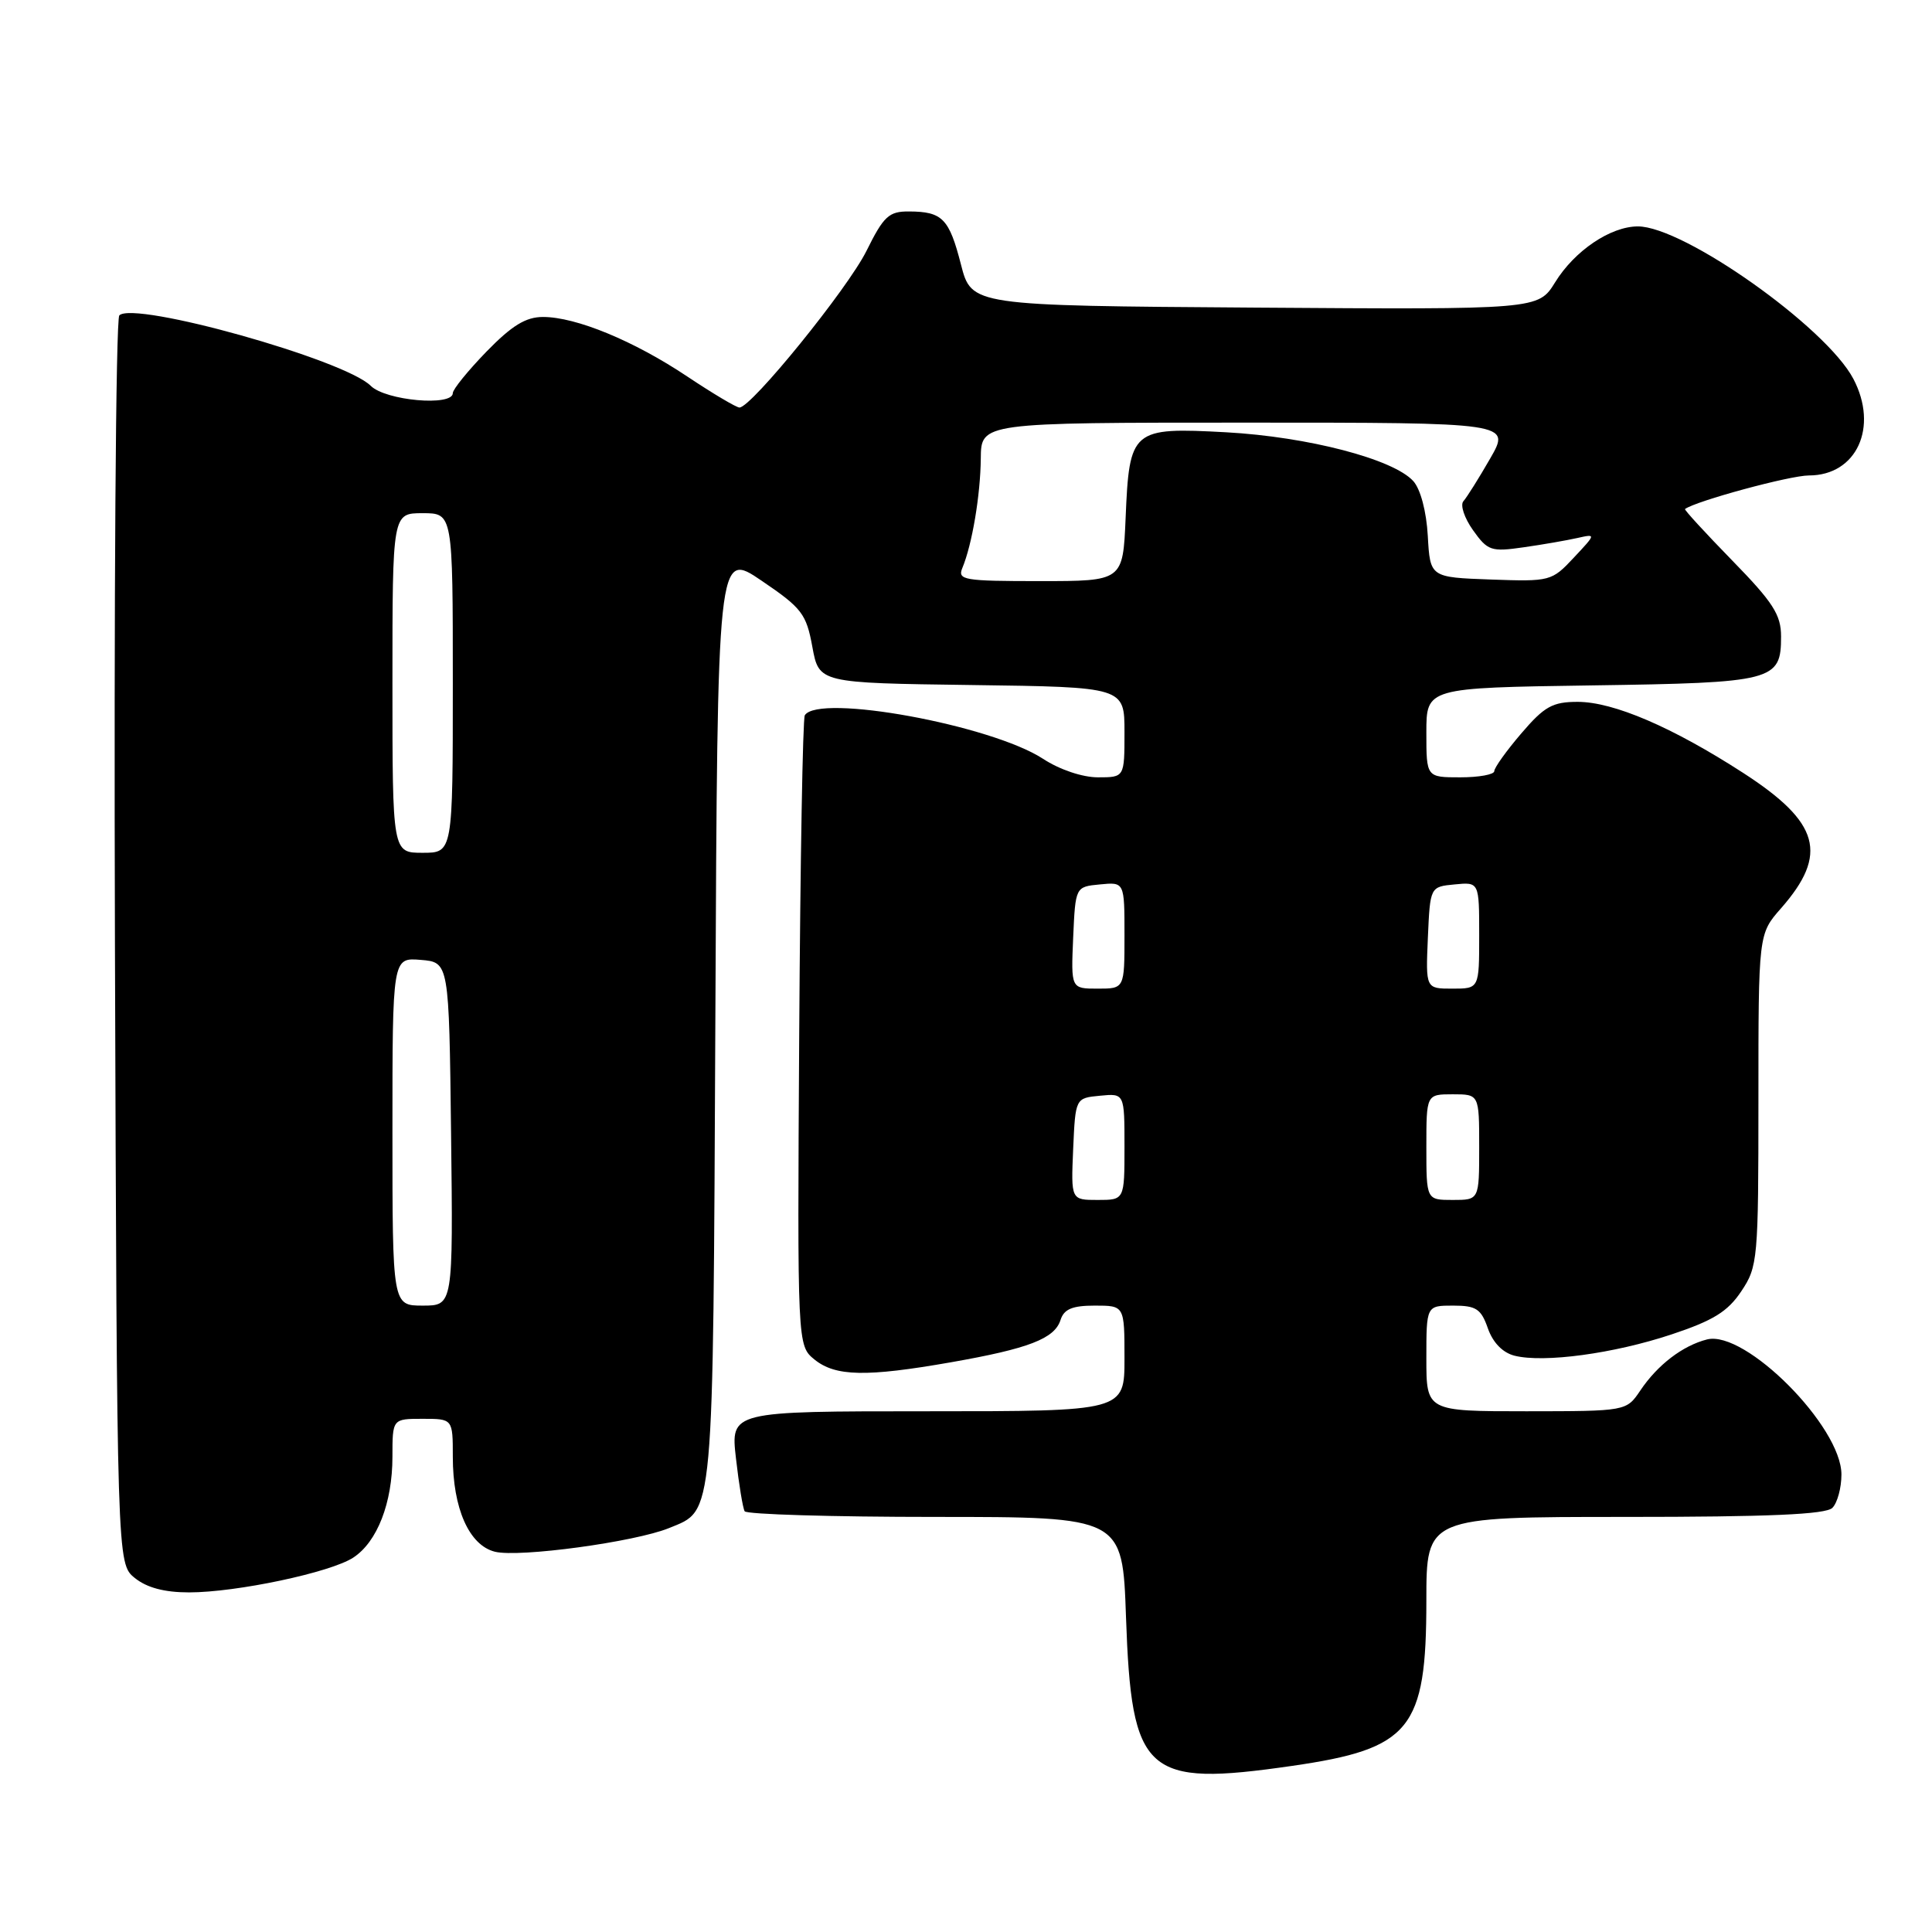 <?xml version="1.0" encoding="UTF-8" standalone="no"?>
<!DOCTYPE svg PUBLIC "-//W3C//DTD SVG 1.1//EN" "http://www.w3.org/Graphics/SVG/1.1/DTD/svg11.dtd" >
<svg xmlns="http://www.w3.org/2000/svg" xmlns:xlink="http://www.w3.org/1999/xlink" version="1.1" viewBox="0 0 256 256">
 <g >
 <path fill="currentColor"
d=" M 171.20 233.99 C 186.92 231.72 189.00 229.16 189.00 212.10 C 189.00 201.00 189.00 201.00 215.30 201.00 C 234.42 201.00 241.93 200.67 242.80 199.80 C 243.46 199.14 244.00 197.15 244.00 195.38 C 244.00 189.02 231.26 176.22 226.20 177.48 C 222.97 178.30 219.64 180.84 217.35 184.25 C 215.50 186.99 215.50 186.99 202.25 187.00 C 189.00 187.00 189.00 187.00 189.00 180.00 C 189.00 173.00 189.00 173.00 192.55 173.00 C 195.60 173.00 196.25 173.43 197.15 176.01 C 197.82 177.91 199.11 179.24 200.69 179.64 C 204.59 180.61 213.84 179.36 221.48 176.82 C 227.01 174.98 228.93 173.80 230.73 171.10 C 232.92 167.83 233.00 166.91 233.00 145.73 C 233.00 123.76 233.00 123.76 235.99 120.36 C 242.30 113.17 241.14 108.99 230.99 102.42 C 221.60 96.35 213.80 93.00 209.05 93.00 C 205.72 93.00 204.64 93.60 201.58 97.18 C 199.61 99.48 198.00 101.73 198.00 102.18 C 198.00 102.63 195.97 103.00 193.50 103.00 C 189.00 103.00 189.00 103.00 189.00 97.07 C 189.00 91.14 189.00 91.14 210.85 90.82 C 235.08 90.47 236.00 90.23 236.00 84.33 C 236.00 81.46 234.94 79.81 229.52 74.26 C 225.96 70.61 223.15 67.55 223.27 67.45 C 224.73 66.38 237.18 63.00 239.69 63.00 C 246.01 63.00 248.95 56.61 245.58 50.20 C 241.98 43.35 223.09 29.99 217.02 30.00 C 213.40 30.01 208.64 33.22 206.06 37.41 C 203.82 41.02 203.82 41.02 166.27 40.76 C 128.73 40.50 128.73 40.50 127.33 35.04 C 125.77 28.96 124.87 28.04 120.46 28.02 C 117.78 28.00 117.10 28.63 114.81 33.25 C 112.32 38.26 99.56 54.00 97.98 54.00 C 97.57 54.00 94.46 52.15 91.07 49.89 C 83.99 45.16 76.33 42.00 71.95 42.00 C 69.67 42.00 67.83 43.13 64.46 46.59 C 62.01 49.12 60.00 51.59 60.00 52.09 C 60.00 53.88 51.09 53.09 49.12 51.12 C 45.65 47.65 17.76 39.84 15.81 41.79 C 15.34 42.26 15.09 79.66 15.23 124.91 C 15.50 207.18 15.50 207.18 17.86 209.09 C 19.46 210.38 21.79 211.00 25.05 211.00 C 31.33 211.00 43.81 208.36 46.81 206.39 C 49.99 204.31 52.00 199.13 52.00 193.03 C 52.00 188.00 52.00 188.00 56.00 188.00 C 60.00 188.00 60.00 188.00 60.00 193.03 C 60.00 199.88 62.16 204.75 65.57 205.61 C 68.76 206.41 84.15 204.32 88.67 202.47 C 94.66 200.01 94.47 202.09 94.79 134.74 C 95.07 72.97 95.07 72.97 100.92 76.95 C 106.26 80.57 106.84 81.34 107.64 85.71 C 108.52 90.50 108.52 90.50 128.76 90.77 C 149.00 91.04 149.00 91.04 149.00 97.02 C 149.00 103.00 149.00 103.00 145.48 103.00 C 143.43 103.00 140.40 101.98 138.23 100.56 C 131.37 96.07 108.43 91.87 106.64 94.78 C 106.37 95.21 106.04 114.18 105.90 136.93 C 105.65 178.29 105.65 178.29 107.93 180.15 C 110.71 182.39 114.77 182.48 126.00 180.51 C 136.32 178.70 139.75 177.38 140.53 174.89 C 140.99 173.46 142.09 173.00 145.07 173.00 C 149.00 173.00 149.00 173.00 149.00 180.00 C 149.00 187.00 149.00 187.00 122.90 187.00 C 96.80 187.00 96.80 187.00 97.52 193.25 C 97.91 196.69 98.43 199.84 98.67 200.25 C 98.92 200.66 110.28 201.00 123.93 201.00 C 148.74 201.00 148.74 201.00 149.20 214.25 C 149.93 235.17 151.75 236.80 171.20 233.99 Z  M 52.00 149.94 C 52.00 126.88 52.00 126.88 55.75 127.19 C 59.50 127.50 59.50 127.50 59.77 150.25 C 60.04 173.00 60.04 173.00 56.02 173.00 C 52.00 173.00 52.00 173.00 52.00 149.94 Z  M 142.20 152.25 C 142.50 145.50 142.50 145.50 145.75 145.19 C 149.00 144.87 149.00 144.87 149.00 151.94 C 149.00 159.00 149.00 159.00 145.45 159.00 C 141.91 159.00 141.91 159.00 142.20 152.25 Z  M 189.00 152.00 C 189.00 145.00 189.00 145.00 192.50 145.00 C 196.00 145.00 196.00 145.00 196.00 152.00 C 196.00 159.00 196.00 159.00 192.50 159.00 C 189.00 159.00 189.00 159.00 189.00 152.00 Z  M 142.20 124.25 C 142.50 117.50 142.50 117.50 145.75 117.19 C 149.00 116.87 149.00 116.87 149.00 123.94 C 149.00 131.00 149.00 131.00 145.45 131.00 C 141.91 131.00 141.91 131.00 142.20 124.25 Z  M 189.20 124.25 C 189.50 117.50 189.50 117.50 192.75 117.19 C 196.00 116.87 196.00 116.87 196.00 123.94 C 196.00 131.00 196.00 131.00 192.45 131.00 C 188.91 131.00 188.91 131.00 189.20 124.25 Z  M 52.00 90.50 C 52.00 68.00 52.00 68.00 56.00 68.00 C 60.00 68.00 60.00 68.00 60.00 90.50 C 60.00 113.00 60.00 113.00 56.00 113.00 C 52.00 113.00 52.00 113.00 52.00 90.50 Z  M 127.52 75.25 C 128.81 72.15 129.91 65.63 129.96 60.75 C 130.00 56.00 130.00 56.00 165.10 56.00 C 200.19 56.00 200.19 56.00 197.46 60.75 C 195.96 63.36 194.36 65.91 193.91 66.41 C 193.46 66.91 194.03 68.63 195.18 70.25 C 197.13 72.99 197.58 73.14 201.88 72.52 C 204.42 72.16 207.62 71.60 209.00 71.29 C 211.50 70.73 211.50 70.73 208.53 73.90 C 205.61 77.02 205.41 77.07 197.53 76.79 C 189.50 76.50 189.50 76.50 189.19 71.01 C 189.01 67.76 188.22 64.80 187.27 63.75 C 184.63 60.83 173.32 57.88 162.48 57.28 C 149.97 56.60 149.64 56.88 149.15 68.65 C 148.79 77.00 148.79 77.00 137.79 77.00 C 127.70 77.00 126.85 76.86 127.52 75.25 Z "/>
</g>
</svg>